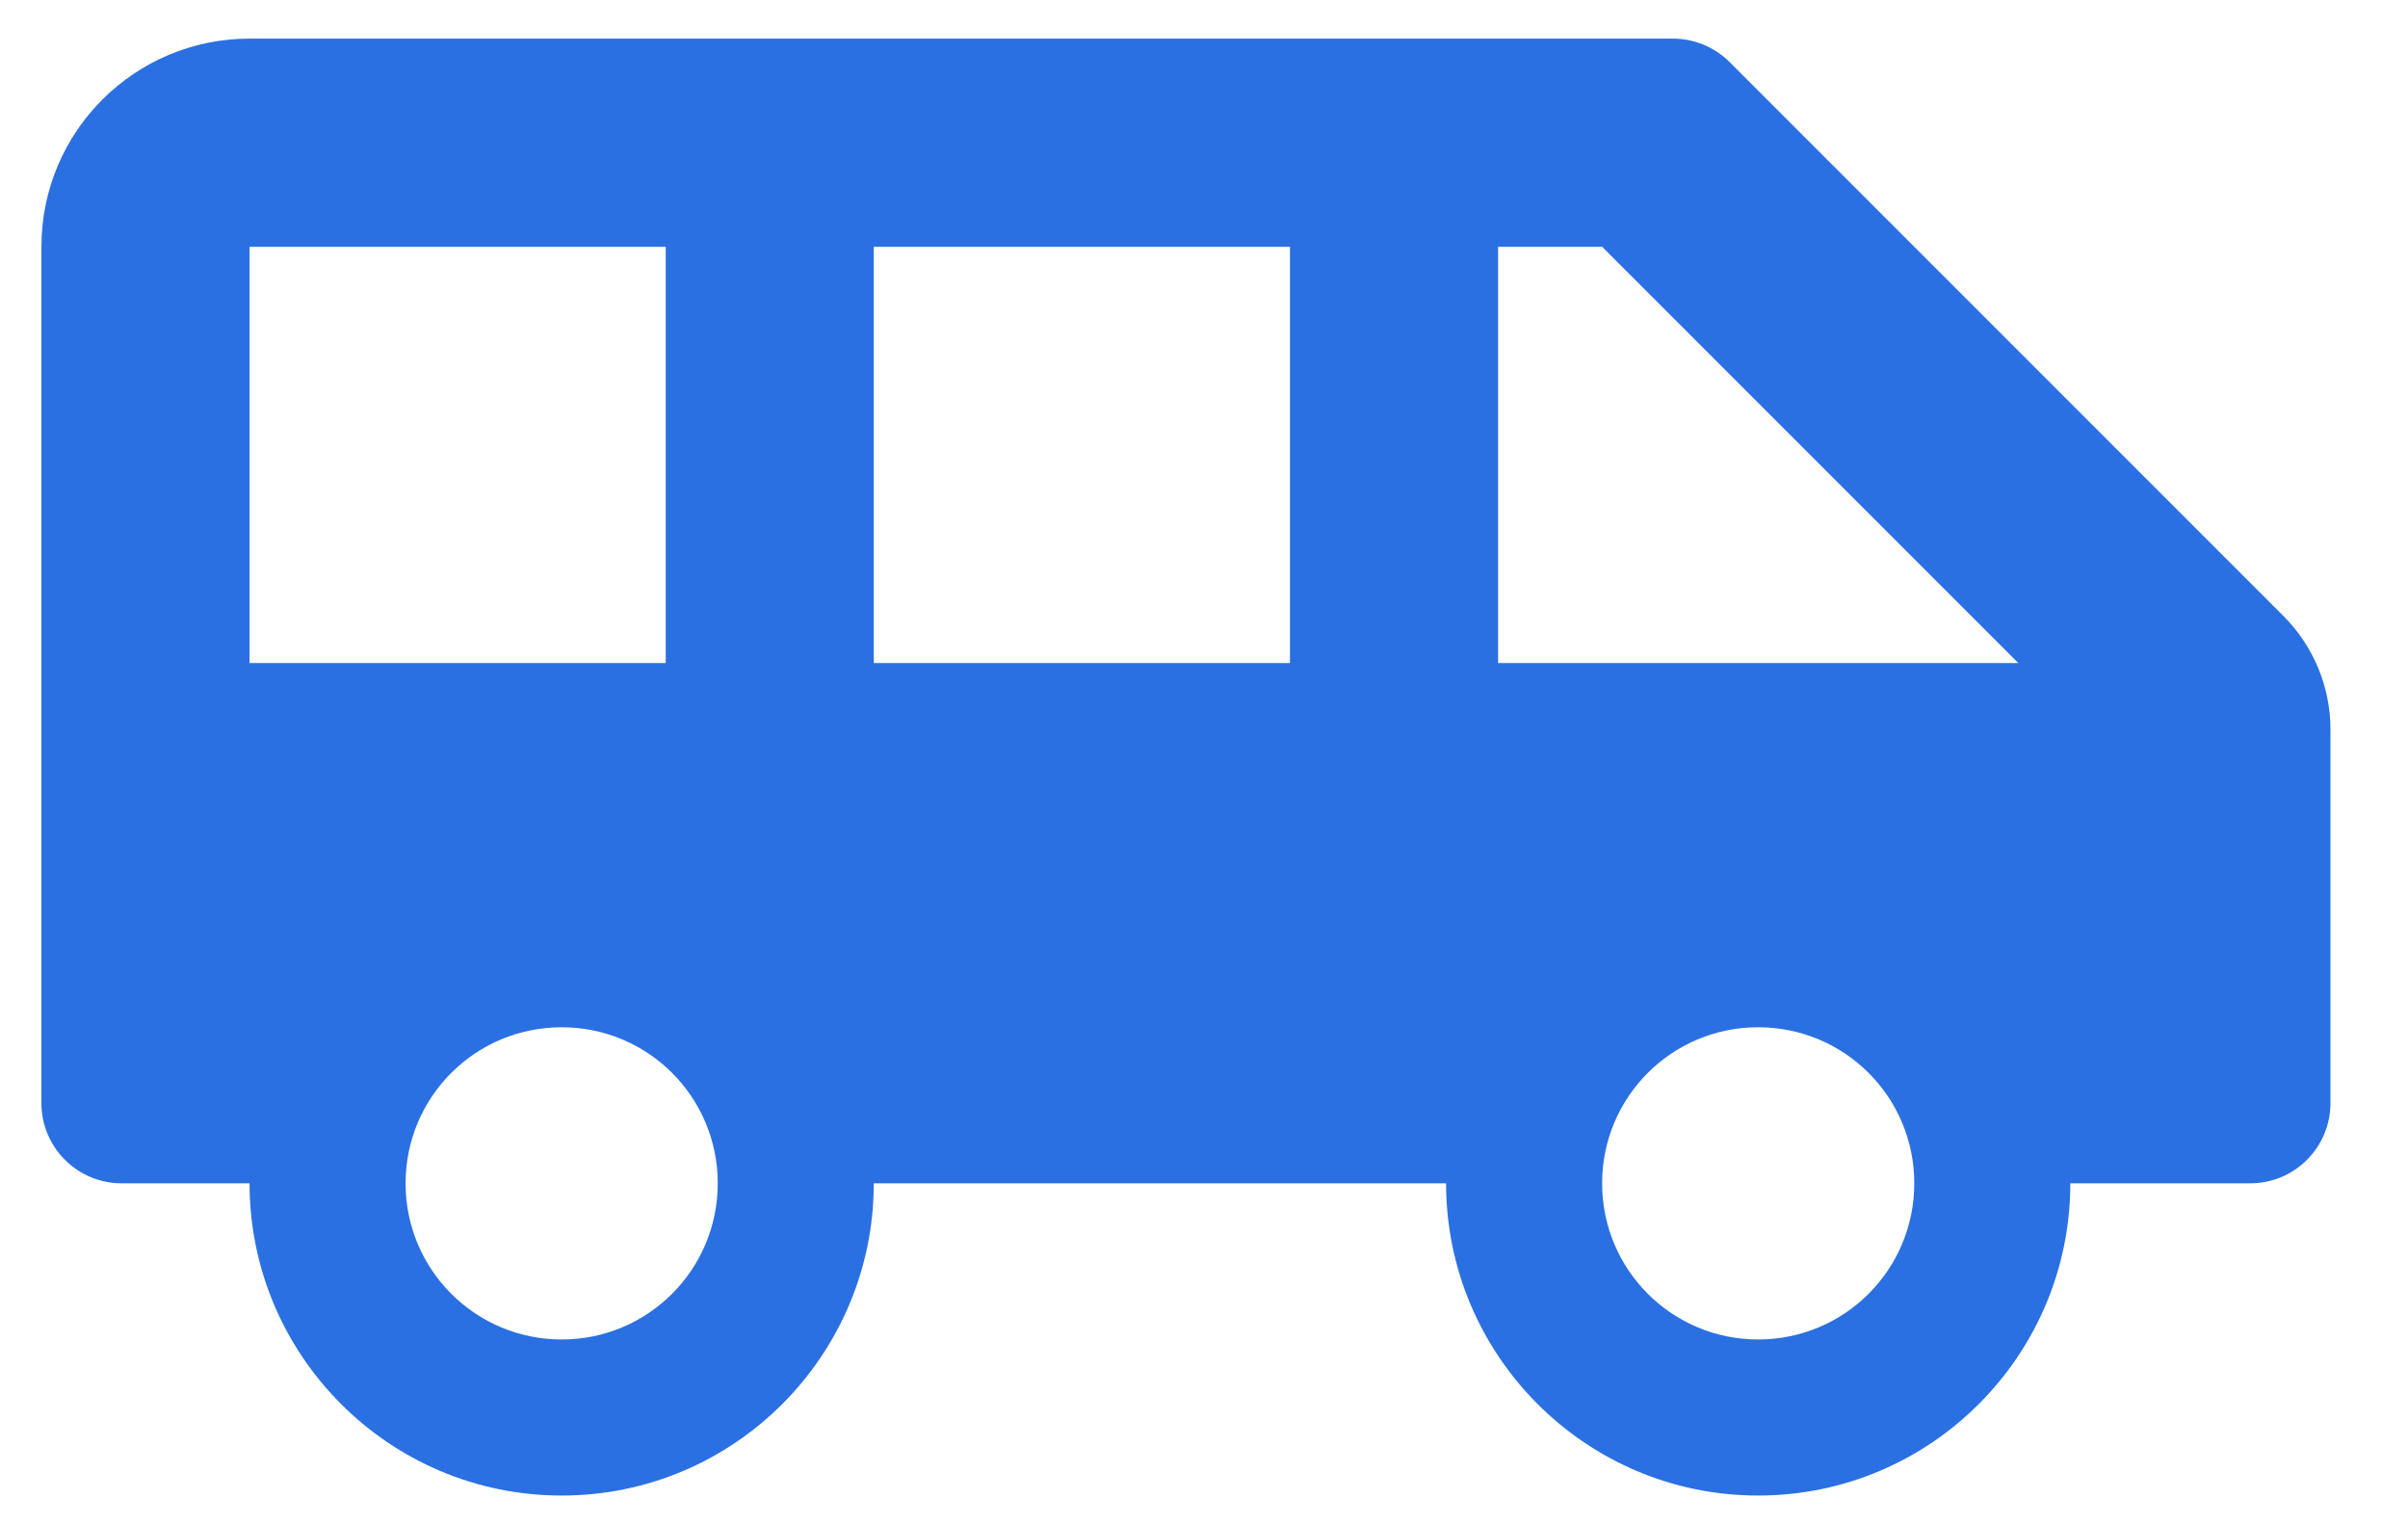 <?xml version="1.0" encoding="UTF-8" standalone="no"?>
<svg
   width="30"
   height="19"
   viewBox="0 0 30 19"
   fill="none"
   version="1.1"
   id="svg4"
   xmlns="http://www.w3.org/2000/svg"
   xmlns:svg="http://www.w3.org/2000/svg">
  <defs
     id="defs8" />
  <path
     d="M21.549 0.774C21.362 0.587 21.107 0.481 20.842 0.481H3.109C1.683 0.481 0.516 1.635 0.516 3.074V13.74C0.516 14.293 0.964 14.74 1.516 14.74H3.109C3.109 16.879 4.846 18.629 6.998 18.629C9.149 18.629 10.886 16.879 10.886 14.74H18.016C18.016 16.879 19.753 18.629 21.904 18.629C24.056 18.629 25.793 16.879 25.793 14.74H28.034C28.586 14.74 29.034 14.293 29.034 13.74V9.087C29.034 8.557 28.823 8.048 28.448 7.673L21.549 0.774ZM3.109 8.259V3.074H8.294V8.259H3.109ZM6.998 16.685C5.922 16.685 5.053 15.816 5.053 14.74C5.053 13.664 5.922 12.796 6.998 12.796C8.073 12.796 8.942 13.664 8.942 14.74C8.942 15.816 8.073 16.685 6.998 16.685ZM16.071 8.259H10.886V3.074H16.071V8.259ZM21.904 16.685C20.829 16.685 19.96 15.816 19.96 14.74C19.96 13.664 20.829 12.796 21.904 12.796C22.98 12.796 23.849 13.664 23.849 14.74C23.849 15.816 22.98 16.685 21.904 16.685ZM18.664 8.259V3.074H19.96L25.145 8.259H18.664Z"
     fill="#2A70E2"
     id="path2" />
</svg>
